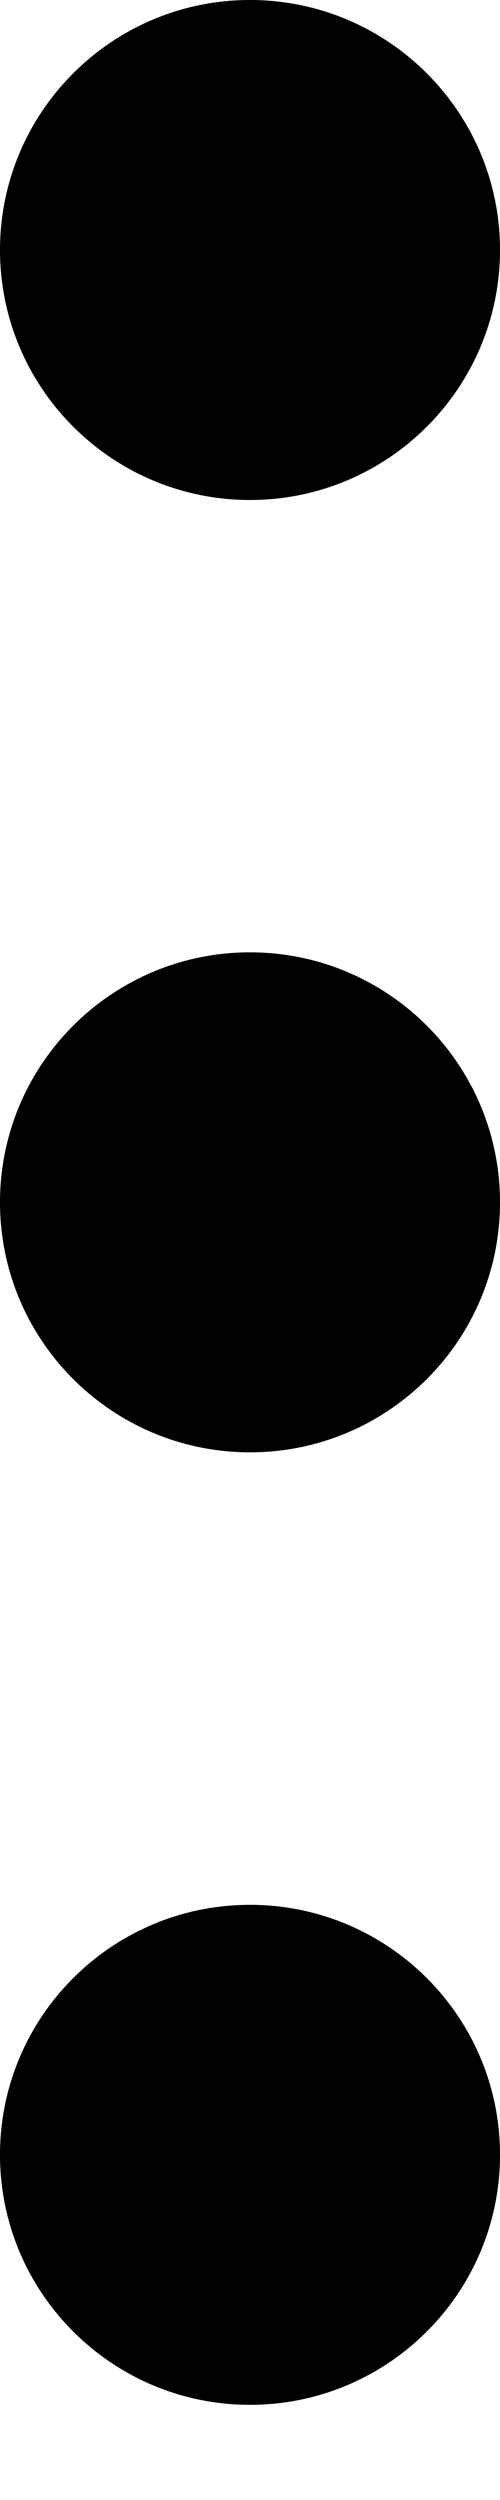 <svg width="3" height="15" viewBox="0 0 3 15" fill="none" xmlns="http://www.w3.org/2000/svg">
<path d="M1.5 8.714C2.328 8.714 3 8.043 3 7.214C3 6.386 2.328 5.714 1.5 5.714C0.672 5.714 0 6.386 0 7.214C0 8.043 0.672 8.714 1.5 8.714Z" fill="black"/>
<path d="M1.5 3C2.328 3 3 2.328 3 1.5C3 0.672 2.328 0 1.5 0C0.672 0 0 0.672 0 1.5C0 2.328 0.672 3 1.5 3Z" fill="black"/>
<path d="M1.5 14.429C2.328 14.429 3 13.757 3 12.929C3 12.1 2.328 11.429 1.5 11.429C0.672 11.429 0 12.1 0 12.929C0 13.757 0.672 14.429 1.5 14.429Z" fill="black"/>
</svg>
